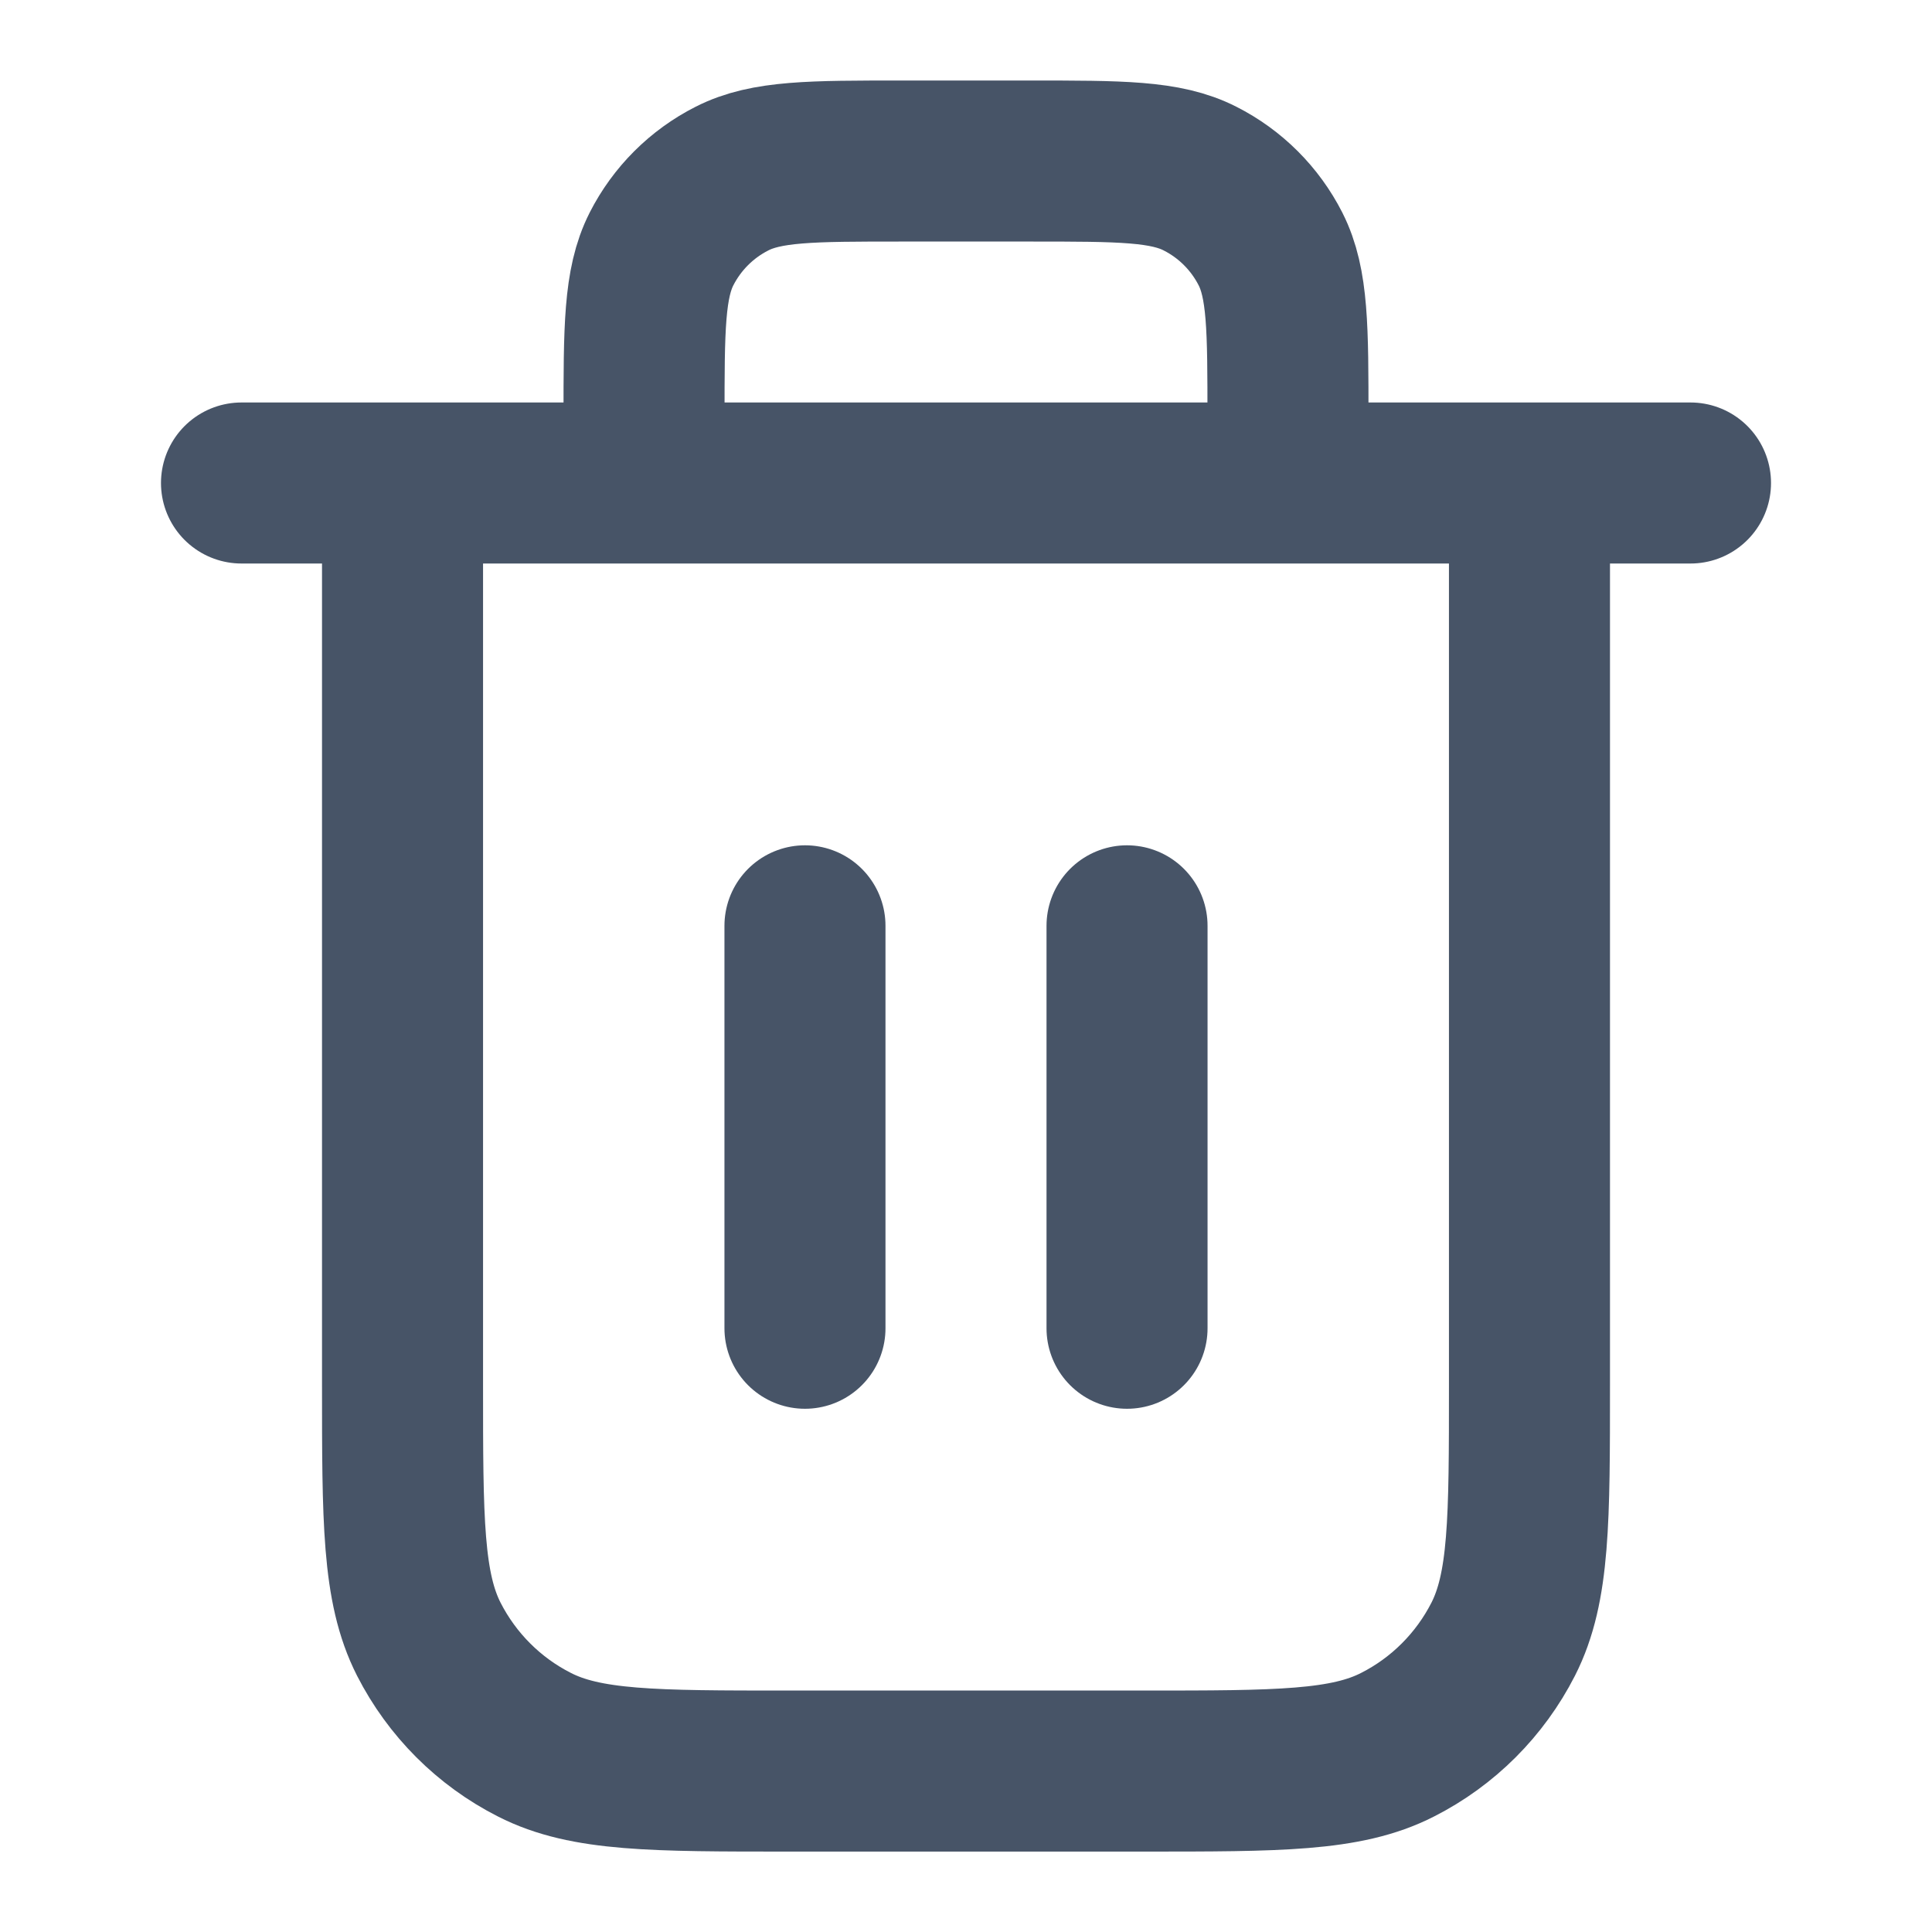 <svg width="20" height="20" viewBox="0 0 20 20" fill="none" xmlns="http://www.w3.org/2000/svg">
<path d="M13.333 5V4.334C13.333 3.4 13.333 2.934 13.152 2.577C12.992 2.263 12.737 2.008 12.423 1.849C12.067 1.667 11.6 1.667 10.667 1.667H9.333C8.4 1.667 7.933 1.667 7.577 1.849C7.263 2.008 7.008 2.263 6.848 2.577C6.667 2.934 6.667 3.4 6.667 4.334V5M8.333 9.584V13.75M11.667 9.584V13.75M2.5 5H17.5M15.833 5V14.334C15.833 15.734 15.833 16.434 15.561 16.969C15.321 17.439 14.939 17.822 14.468 18.061C13.934 18.334 13.233 18.334 11.833 18.334H8.167C6.767 18.334 6.066 18.334 5.532 18.061C5.061 17.822 4.679 17.439 4.439 16.969C4.167 16.434 4.167 15.734 4.167 14.334V5" stroke="#475467" stroke-width="1.667" stroke-linecap="round" stroke-linejoin="round"/>
</svg>
